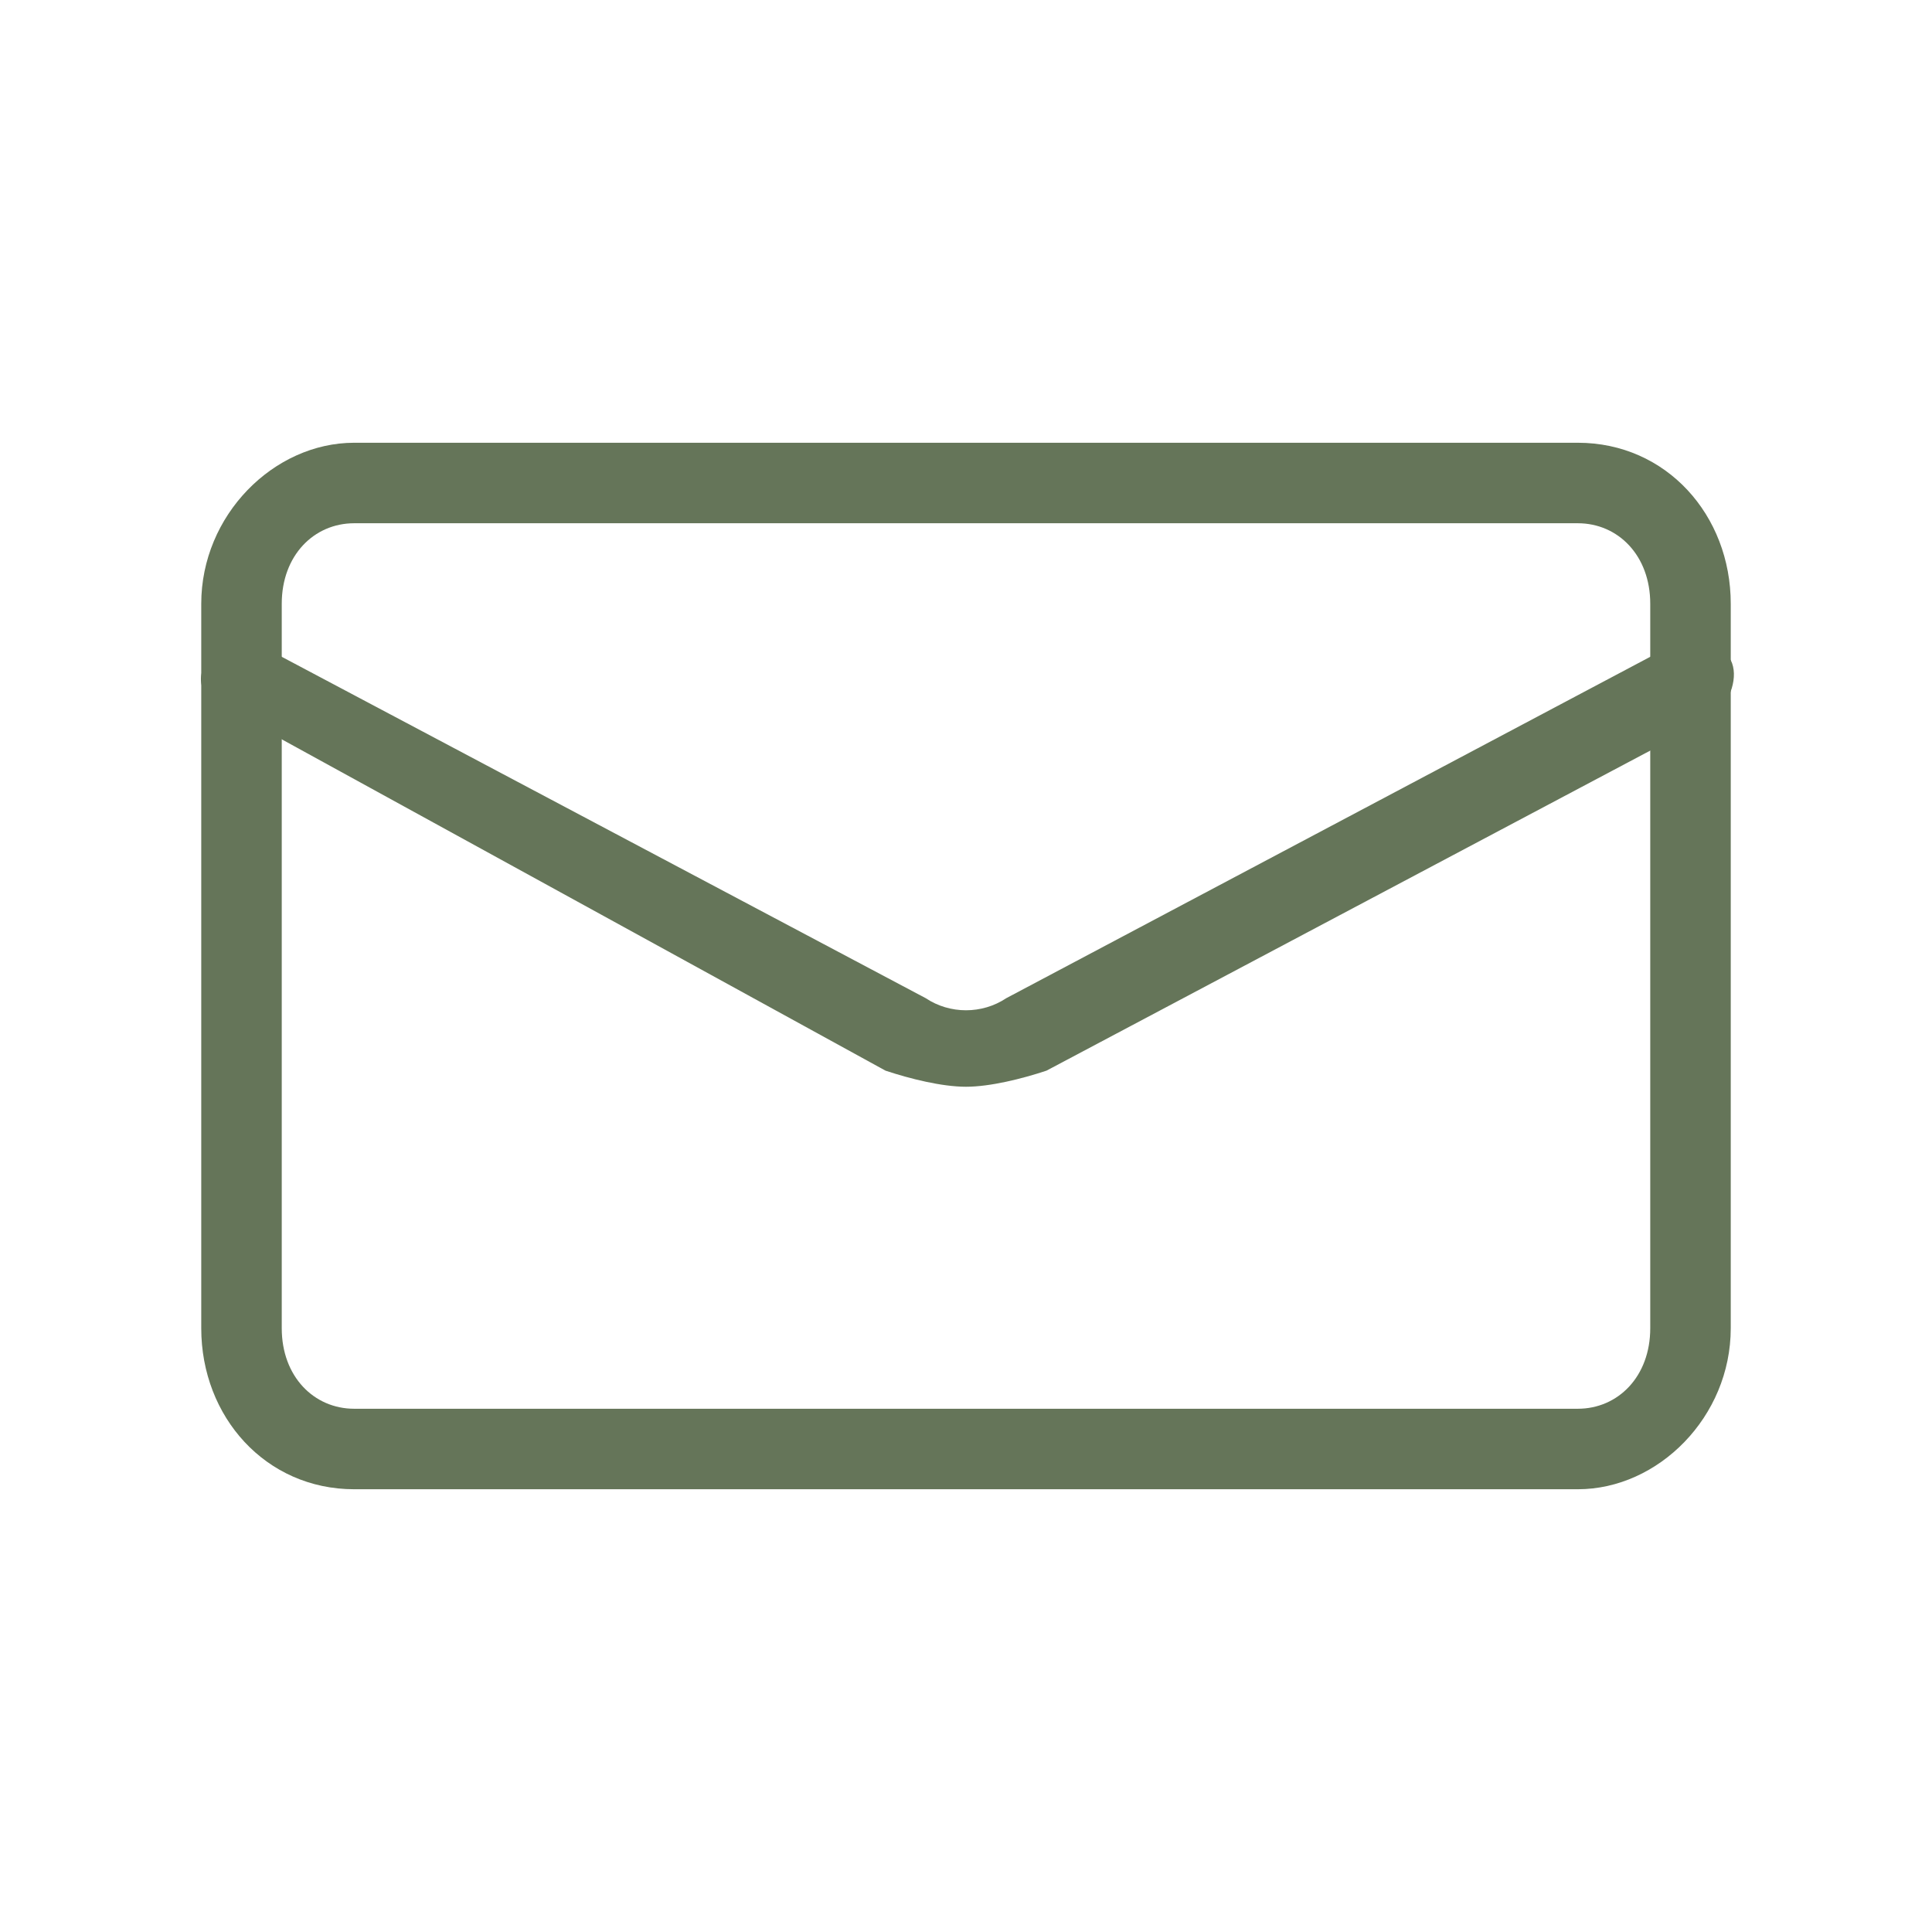<?xml version="1.0" encoding="utf-8"?>
<!-- Generator: Adobe Illustrator 27.9.0, SVG Export Plug-In . SVG Version: 6.00 Build 0)  -->
<svg version="1.1" id="レイヤー_1" xmlns="http://www.w3.org/2000/svg" xmlns:xlink="http://www.w3.org/1999/xlink" x="0px"
	 y="0px" viewBox="0 0 24 24" style="enable-background:new 0 0 24 24;" xml:space="preserve">
<style type="text/css">
	.st0{fill:#657559;}
</style>
<path class="st0" d="M19.6,18.5H4.4c-1.1,0-1.9-0.9-1.9-2v-9c0-1.1,0.9-2,1.9-2h15.2c1.1,0,1.9,0.9,1.9,2v9
	C21.5,17.6,20.6,18.5,19.6,18.5z M4.4,6.5c-0.5,0-0.9,0.4-0.9,1v9c0,0.6,0.4,1,0.9,1h15.2c0.5,0,0.9-0.4,0.9-1v-9c0-0.6-0.4-1-0.9-1
	H4.4z"/>
<path class="st0" d="M12,13.5c-0.3,0-0.7-0.1-1-0.2L2.8,8.8C2.5,8.7,2.4,8.4,2.6,8.2C2.7,7.9,3,7.8,3.2,8l8.3,4.4
	c0.3,0.2,0.7,0.2,1,0L20.8,8c0.2-0.1,0.5,0,0.7,0.2c0.1,0.2,0,0.5-0.2,0.7L13,13.3C12.7,13.4,12.3,13.5,12,13.5z"/>
</svg>
